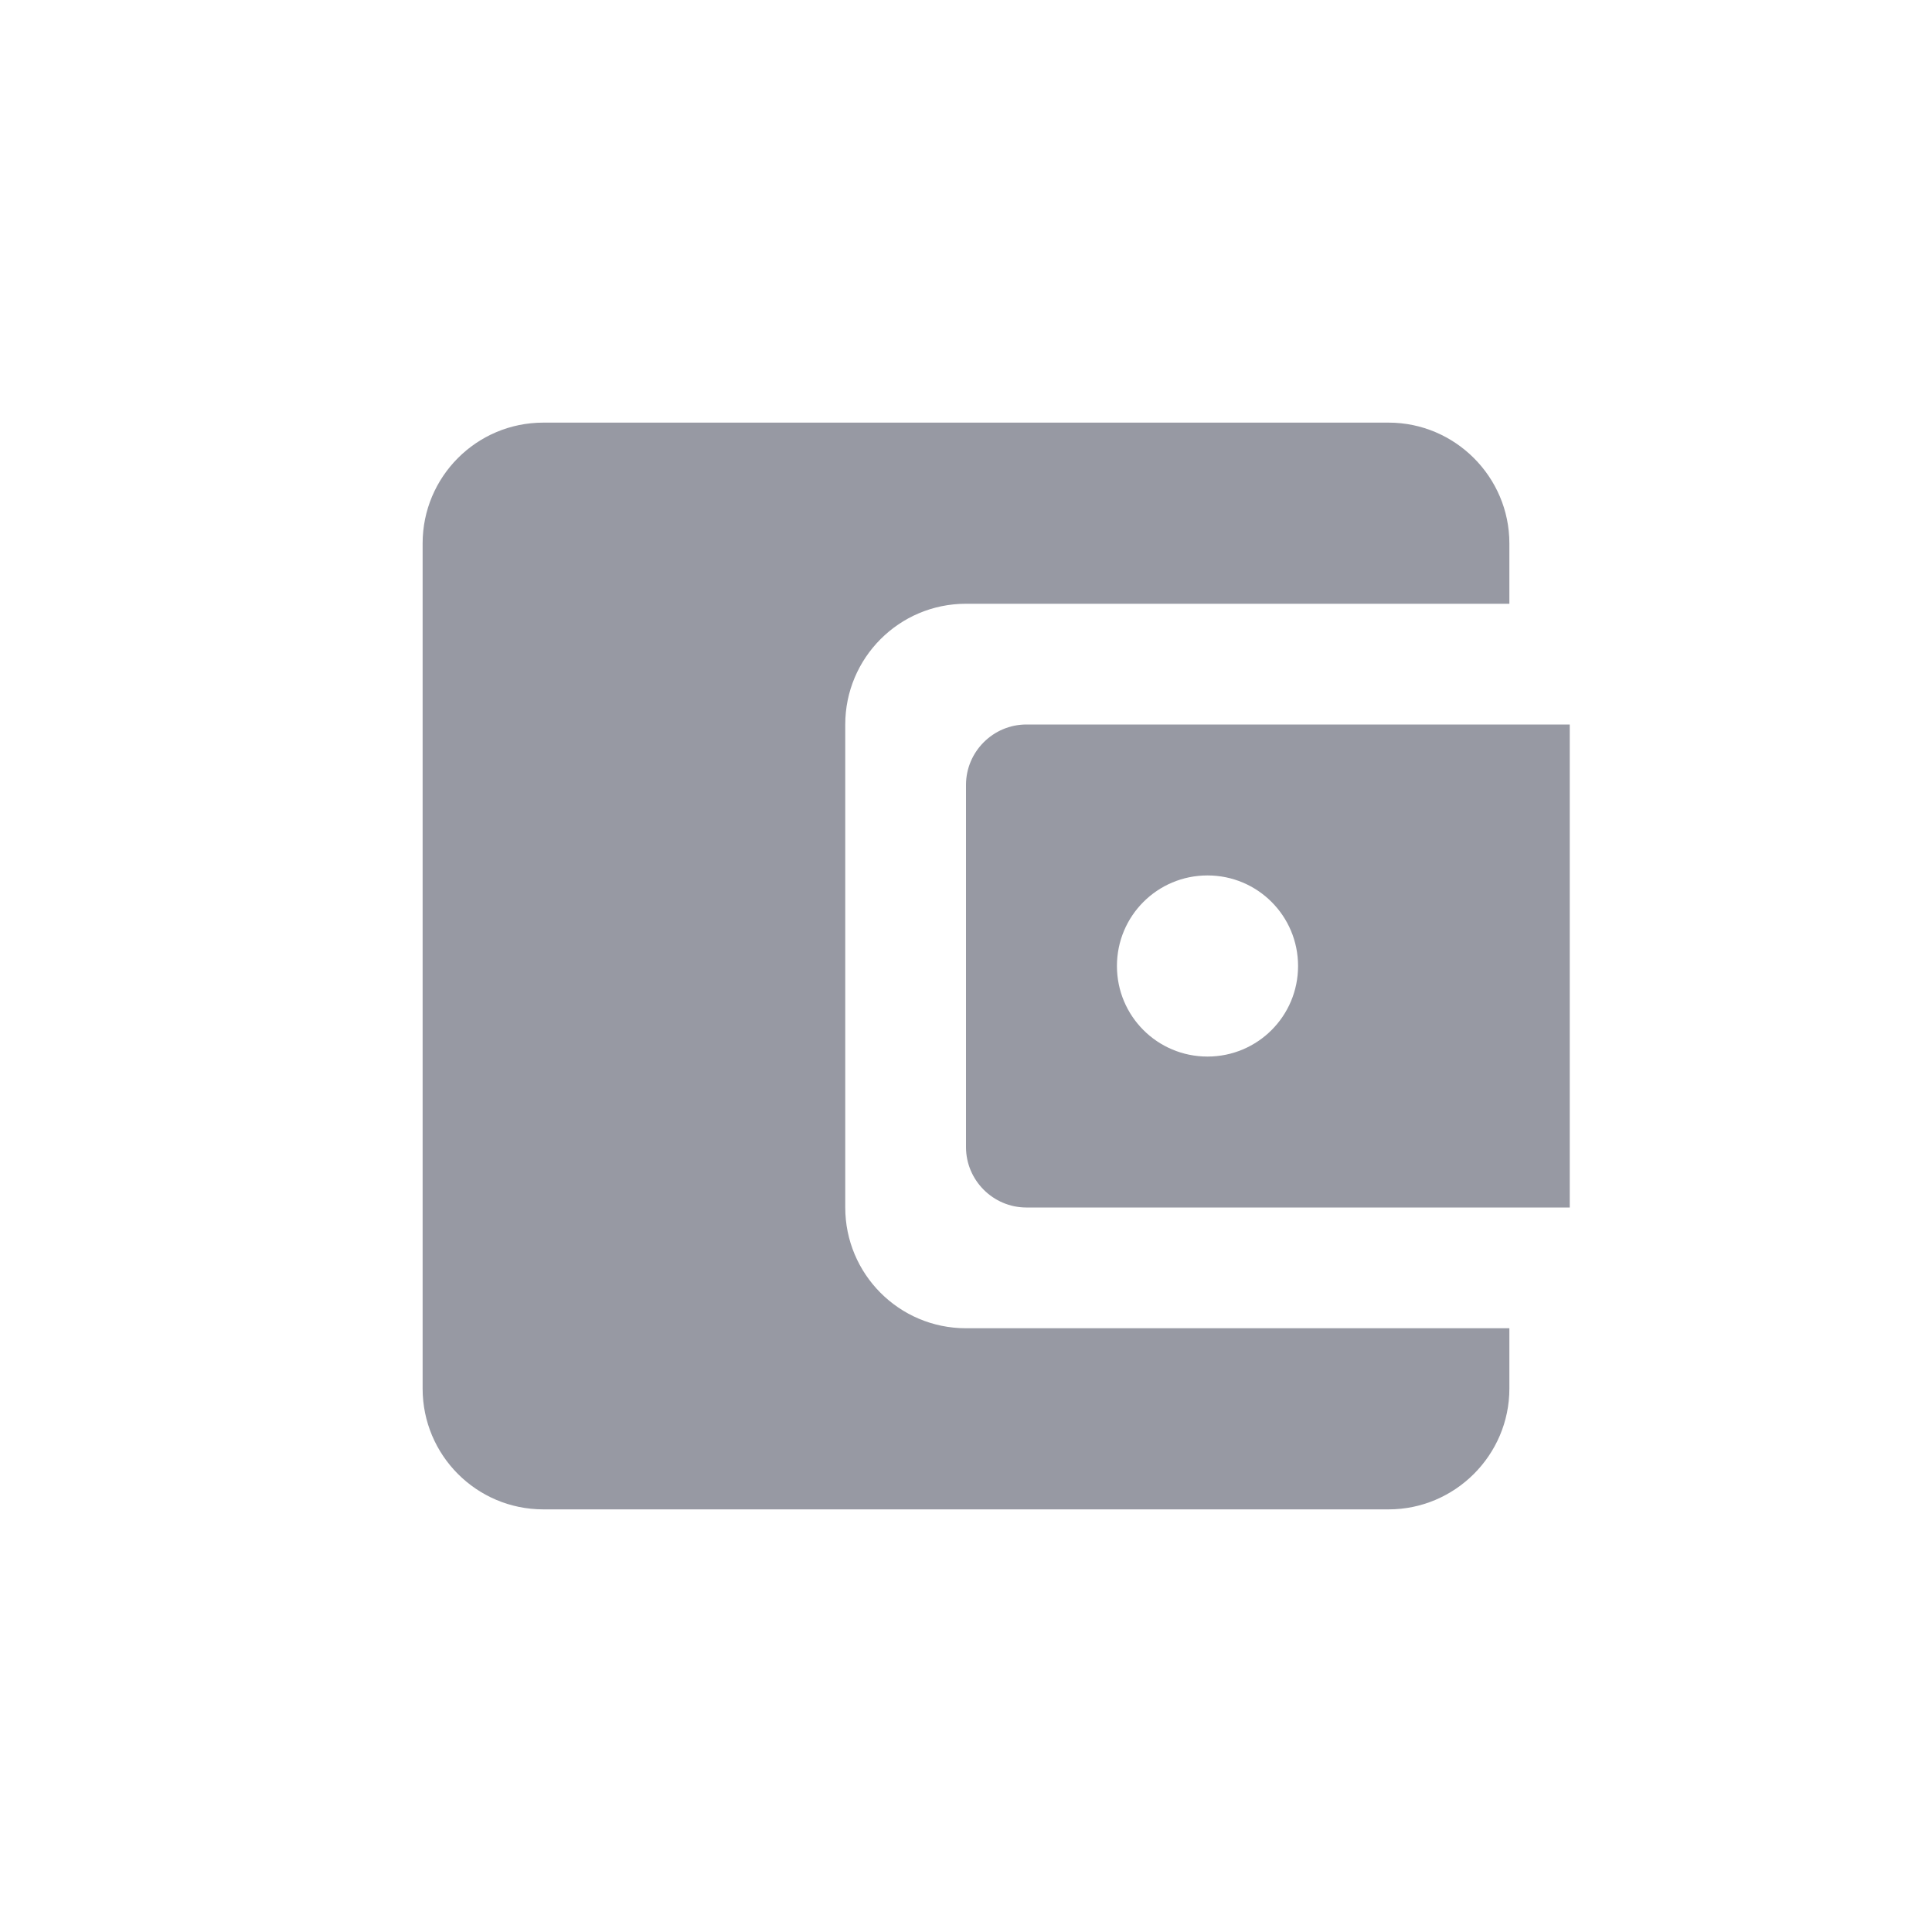 <svg width="32" height="32" viewBox="0 0 32 32" fill="none" xmlns="http://www.w3.org/2000/svg">
<path d="M14 20V12C14 10.9 14.89 10 16 10H25V9C25 7.9 24.1 7 23 7H9C7.89 7 7 7.9 7 9V23C7 24.1 7.89 25 9 25H23C24.1 25 25 24.1 25 23V22H16C14.89 22 14 21.1 14 20ZM17 12C16.45 12 16 12.45 16 13V19C16 19.55 16.45 20 17 20H26V12H17ZM20 17.5C19.17 17.5 18.5 16.83 18.5 16C18.5 15.17 19.17 14.5 20 14.5C20.83 14.5 21.5 15.17 21.5 16C21.5 16.83 20.83 17.5 20 17.5Z" fill="#9799A3"/>
</svg>
